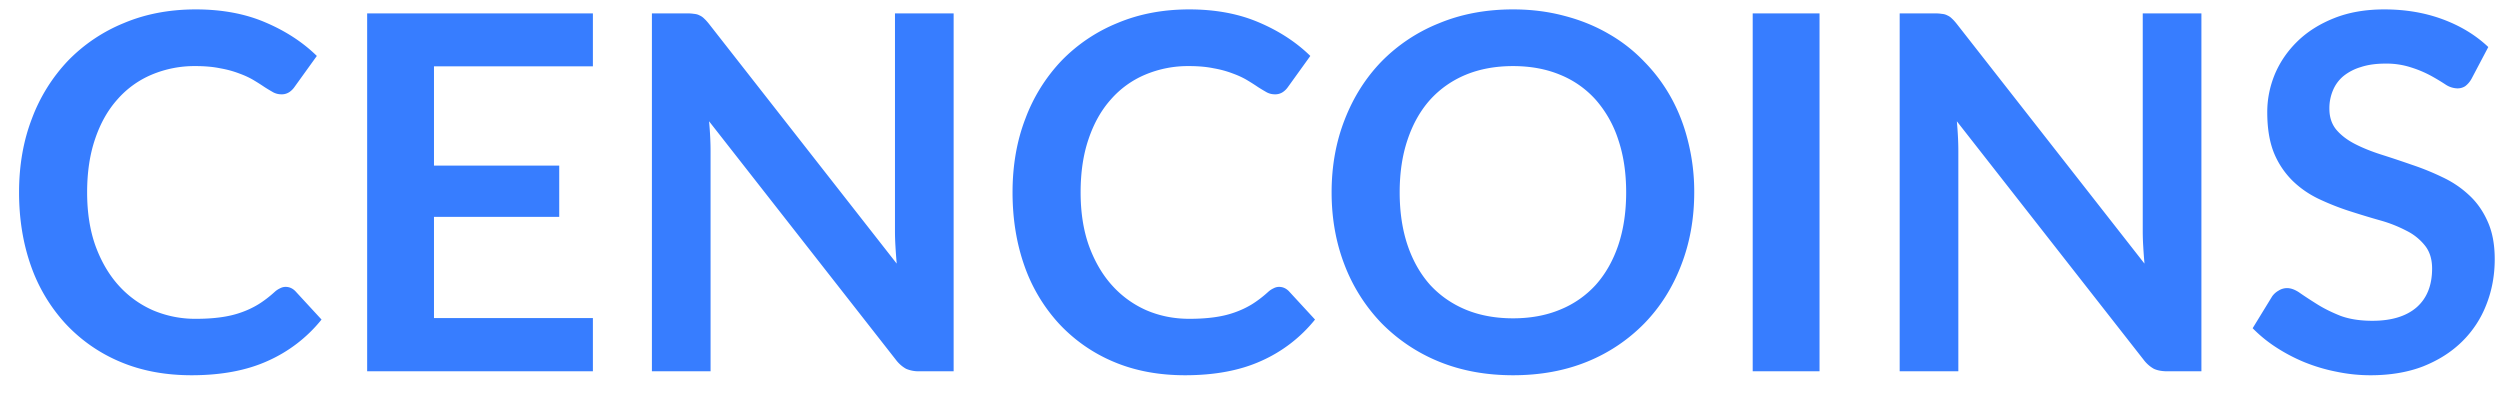 <svg xmlns="http://www.w3.org/2000/svg" width="101" height="16" fill="none"><path fill="#377DFF" d="M11.54 11.59c.147 0 .277.057.39.17l1.06 1.15a5.812 5.812 0 0 1-2.17 1.67c-.853.387-1.88.58-3.08.58-1.073 0-2.04-.183-2.9-.55a6.393 6.393 0 0 1-2.19-1.53 6.759 6.759 0 0 1-1.4-2.34C.93 9.833.77 8.843.77 7.77c0-1.087.173-2.08.52-2.98a6.89 6.89 0 0 1 1.46-2.34A6.623 6.623 0 0 1 5.01.93C5.883.563 6.85.38 7.91.38c1.053 0 1.987.173 2.8.52.82.347 1.517.8 2.09 1.36l-.9 1.25a.785.785 0 0 1-.21.21.558.558 0 0 1-.34.09.692.692 0 0 1-.31-.08 8.076 8.076 0 0 1-.35-.21 8.835 8.835 0 0 0-.44-.28c-.167-.1-.36-.19-.58-.27a4.122 4.122 0 0 0-.77-.21c-.287-.06-.62-.09-1-.09a4.44 4.44 0 0 0-1.78.35 3.79 3.79 0 0 0-1.38 1c-.387.433-.687.967-.9 1.6-.213.627-.32 1.343-.32 2.15 0 .813.113 1.537.34 2.17.233.633.547 1.167.94 1.6a4.05 4.05 0 0 0 1.39 1 4.35 4.35 0 0 0 1.72.34c.367 0 .697-.02.99-.06.3-.04.573-.103.82-.19a3.64 3.64 0 0 0 .71-.33c.227-.14.45-.31.67-.51a.825.825 0 0 1 .21-.14c.073-.04.15-.06.23-.06Zm5.993-8.91v4.01h5.06v2.07h-5.06v4.09h6.42V15h-9.12V.54h9.12v2.14h-6.42ZM38.527.54V15h-1.38a1.3 1.3 0 0 1-.54-.1 1.336 1.336 0 0 1-.41-.36l-7.55-9.64c.04.44.06.847.06 1.22V15h-2.37V.54h1.41c.113 0 .21.007.29.02.086.007.16.027.22.06a.57.57 0 0 1 .19.13c.06.053.126.127.2.22l7.58 9.68c-.02-.233-.037-.463-.05-.69-.014-.227-.02-.437-.02-.63V.54h2.37Zm13.15 11.05c.146 0 .276.057.39.17l1.06 1.15a5.812 5.812 0 0 1-2.17 1.67c-.854.387-1.88.58-3.08.58-1.074 0-2.04-.183-2.9-.55a6.394 6.394 0 0 1-2.19-1.53 6.76 6.76 0 0 1-1.4-2.34c-.32-.907-.48-1.897-.48-2.97 0-1.087.173-2.08.52-2.98a6.892 6.892 0 0 1 1.46-2.34 6.624 6.624 0 0 1 2.26-1.52c.873-.367 1.84-.55 2.9-.55 1.053 0 1.986.173 2.8.52.82.347 1.516.8 2.09 1.36l-.9 1.25a.785.785 0 0 1-.21.21.558.558 0 0 1-.34.09.692.692 0 0 1-.31-.08 8.137 8.137 0 0 1-.35-.21 8.789 8.789 0 0 0-.44-.28c-.167-.1-.36-.19-.58-.27a4.12 4.12 0 0 0-.77-.21c-.287-.06-.62-.09-1-.09a4.44 4.44 0 0 0-1.78.35 3.79 3.79 0 0 0-1.38 1c-.387.433-.687.967-.9 1.6-.214.627-.32 1.343-.32 2.15 0 .813.113 1.537.34 2.17.233.633.546 1.167.94 1.6a4.05 4.05 0 0 0 1.39 1c.533.227 1.106.34 1.72.34.366 0 .696-.02.99-.06.3-.04.573-.103.82-.19.253-.087.49-.197.71-.33.226-.14.45-.31.67-.51a.825.825 0 0 1 .21-.14c.073-.04.15-.06.23-.06Zm16.77-3.82c0 1.06-.177 2.043-.53 2.95-.347.9-.84 1.68-1.48 2.34a6.806 6.806 0 0 1-2.31 1.55c-.9.367-1.9.55-3 .55-1.094 0-2.09-.183-2.99-.55a6.914 6.914 0 0 1-2.32-1.55 6.988 6.988 0 0 1-1.49-2.34c-.353-.907-.53-1.89-.53-2.95 0-1.06.177-2.04.53-2.94.353-.907.85-1.69 1.49-2.35a6.793 6.793 0 0 1 2.32-1.54c.9-.373 1.896-.56 2.99-.56.733 0 1.423.087 2.07.26.646.167 1.24.407 1.78.72a6.29 6.29 0 0 1 1.45 1.13c.433.44.8.933 1.1 1.48.3.547.526 1.14.68 1.78a8.3 8.3 0 0 1 .24 2.02Zm-2.75 0c0-.793-.107-1.503-.32-2.13a4.571 4.571 0 0 0-.91-1.61 3.888 3.888 0 0 0-1.44-1.01c-.56-.233-1.194-.35-1.9-.35-.707 0-1.344.117-1.91.35-.56.233-1.04.57-1.44 1.01-.394.44-.697.977-.91 1.61-.213.627-.32 1.337-.32 2.13 0 .793.107 1.507.32 2.14.213.627.517 1.16.91 1.6.4.433.88.767 1.44 1 .566.233 1.203.35 1.91.35.706 0 1.34-.117 1.9-.35a3.943 3.943 0 0 0 1.44-1c.393-.44.697-.973.91-1.6.213-.633.32-1.347.32-2.14ZM73.509 15h-2.7V.54h2.7V15ZM88.937.54V15h-1.38c-.214 0-.394-.033-.54-.1a1.337 1.337 0 0 1-.41-.36l-7.55-9.64c.04.44.06.847.06 1.22V15h-2.37V.54h1.41c.113 0 .21.007.29.02.086.007.16.027.22.06a.57.57 0 0 1 .19.13c.06.053.126.127.2.22l7.58 9.68c-.02-.233-.037-.463-.05-.69-.014-.227-.02-.437-.02-.63V.54h2.37Zm10.92 2.63a.956.956 0 0 1-.26.31.567.567 0 0 1-.33.09.908.908 0 0 1-.46-.15 8.803 8.803 0 0 0-.58-.35 4.511 4.511 0 0 0-.8-.34 3.2 3.2 0 0 0-1.07-.16c-.373 0-.7.047-.98.14a2.05 2.05 0 0 0-.71.37c-.187.16-.327.353-.42.58a1.85 1.85 0 0 0-.14.73c0 .34.093.623.28.85.193.227.447.42.76.58.313.16.67.303 1.07.43s.81.263 1.23.41c.42.14.83.307 1.23.5.4.187.756.427 1.07.72.313.287.563.64.75 1.06.193.42.29.93.29 1.53 0 .653-.113 1.267-.34 1.84a4.203 4.203 0 0 1-.98 1.49c-.427.42-.95.753-1.57 1-.62.24-1.33.36-2.13.36-.46 0-.913-.047-1.36-.14a7.011 7.011 0 0 1-1.29-.38 6.969 6.969 0 0 1-1.15-.6 5.566 5.566 0 0 1-.96-.78l.79-1.29a.79.79 0 0 1 .26-.23.63.63 0 0 1 .34-.1c.166 0 .346.07.54.21.193.133.423.283.69.45.267.167.577.32.93.46.36.133.79.2 1.29.2.767 0 1.36-.18 1.78-.54.42-.367.63-.89.63-1.57 0-.38-.097-.69-.29-.93a2.196 2.196 0 0 0-.75-.6 5.424 5.424 0 0 0-1.07-.42c-.4-.113-.807-.237-1.22-.37-.414-.133-.82-.293-1.22-.48s-.757-.43-1.07-.73a3.391 3.391 0 0 1-.76-1.12c-.187-.453-.28-1.01-.28-1.67 0-.527.103-1.04.31-1.54.213-.5.52-.943.92-1.33.4-.387.893-.697 1.48-.93.587-.233 1.26-.35 2.02-.35.853 0 1.64.133 2.36.4s1.333.64 1.84 1.12l-.67 1.27Z"/></svg>
